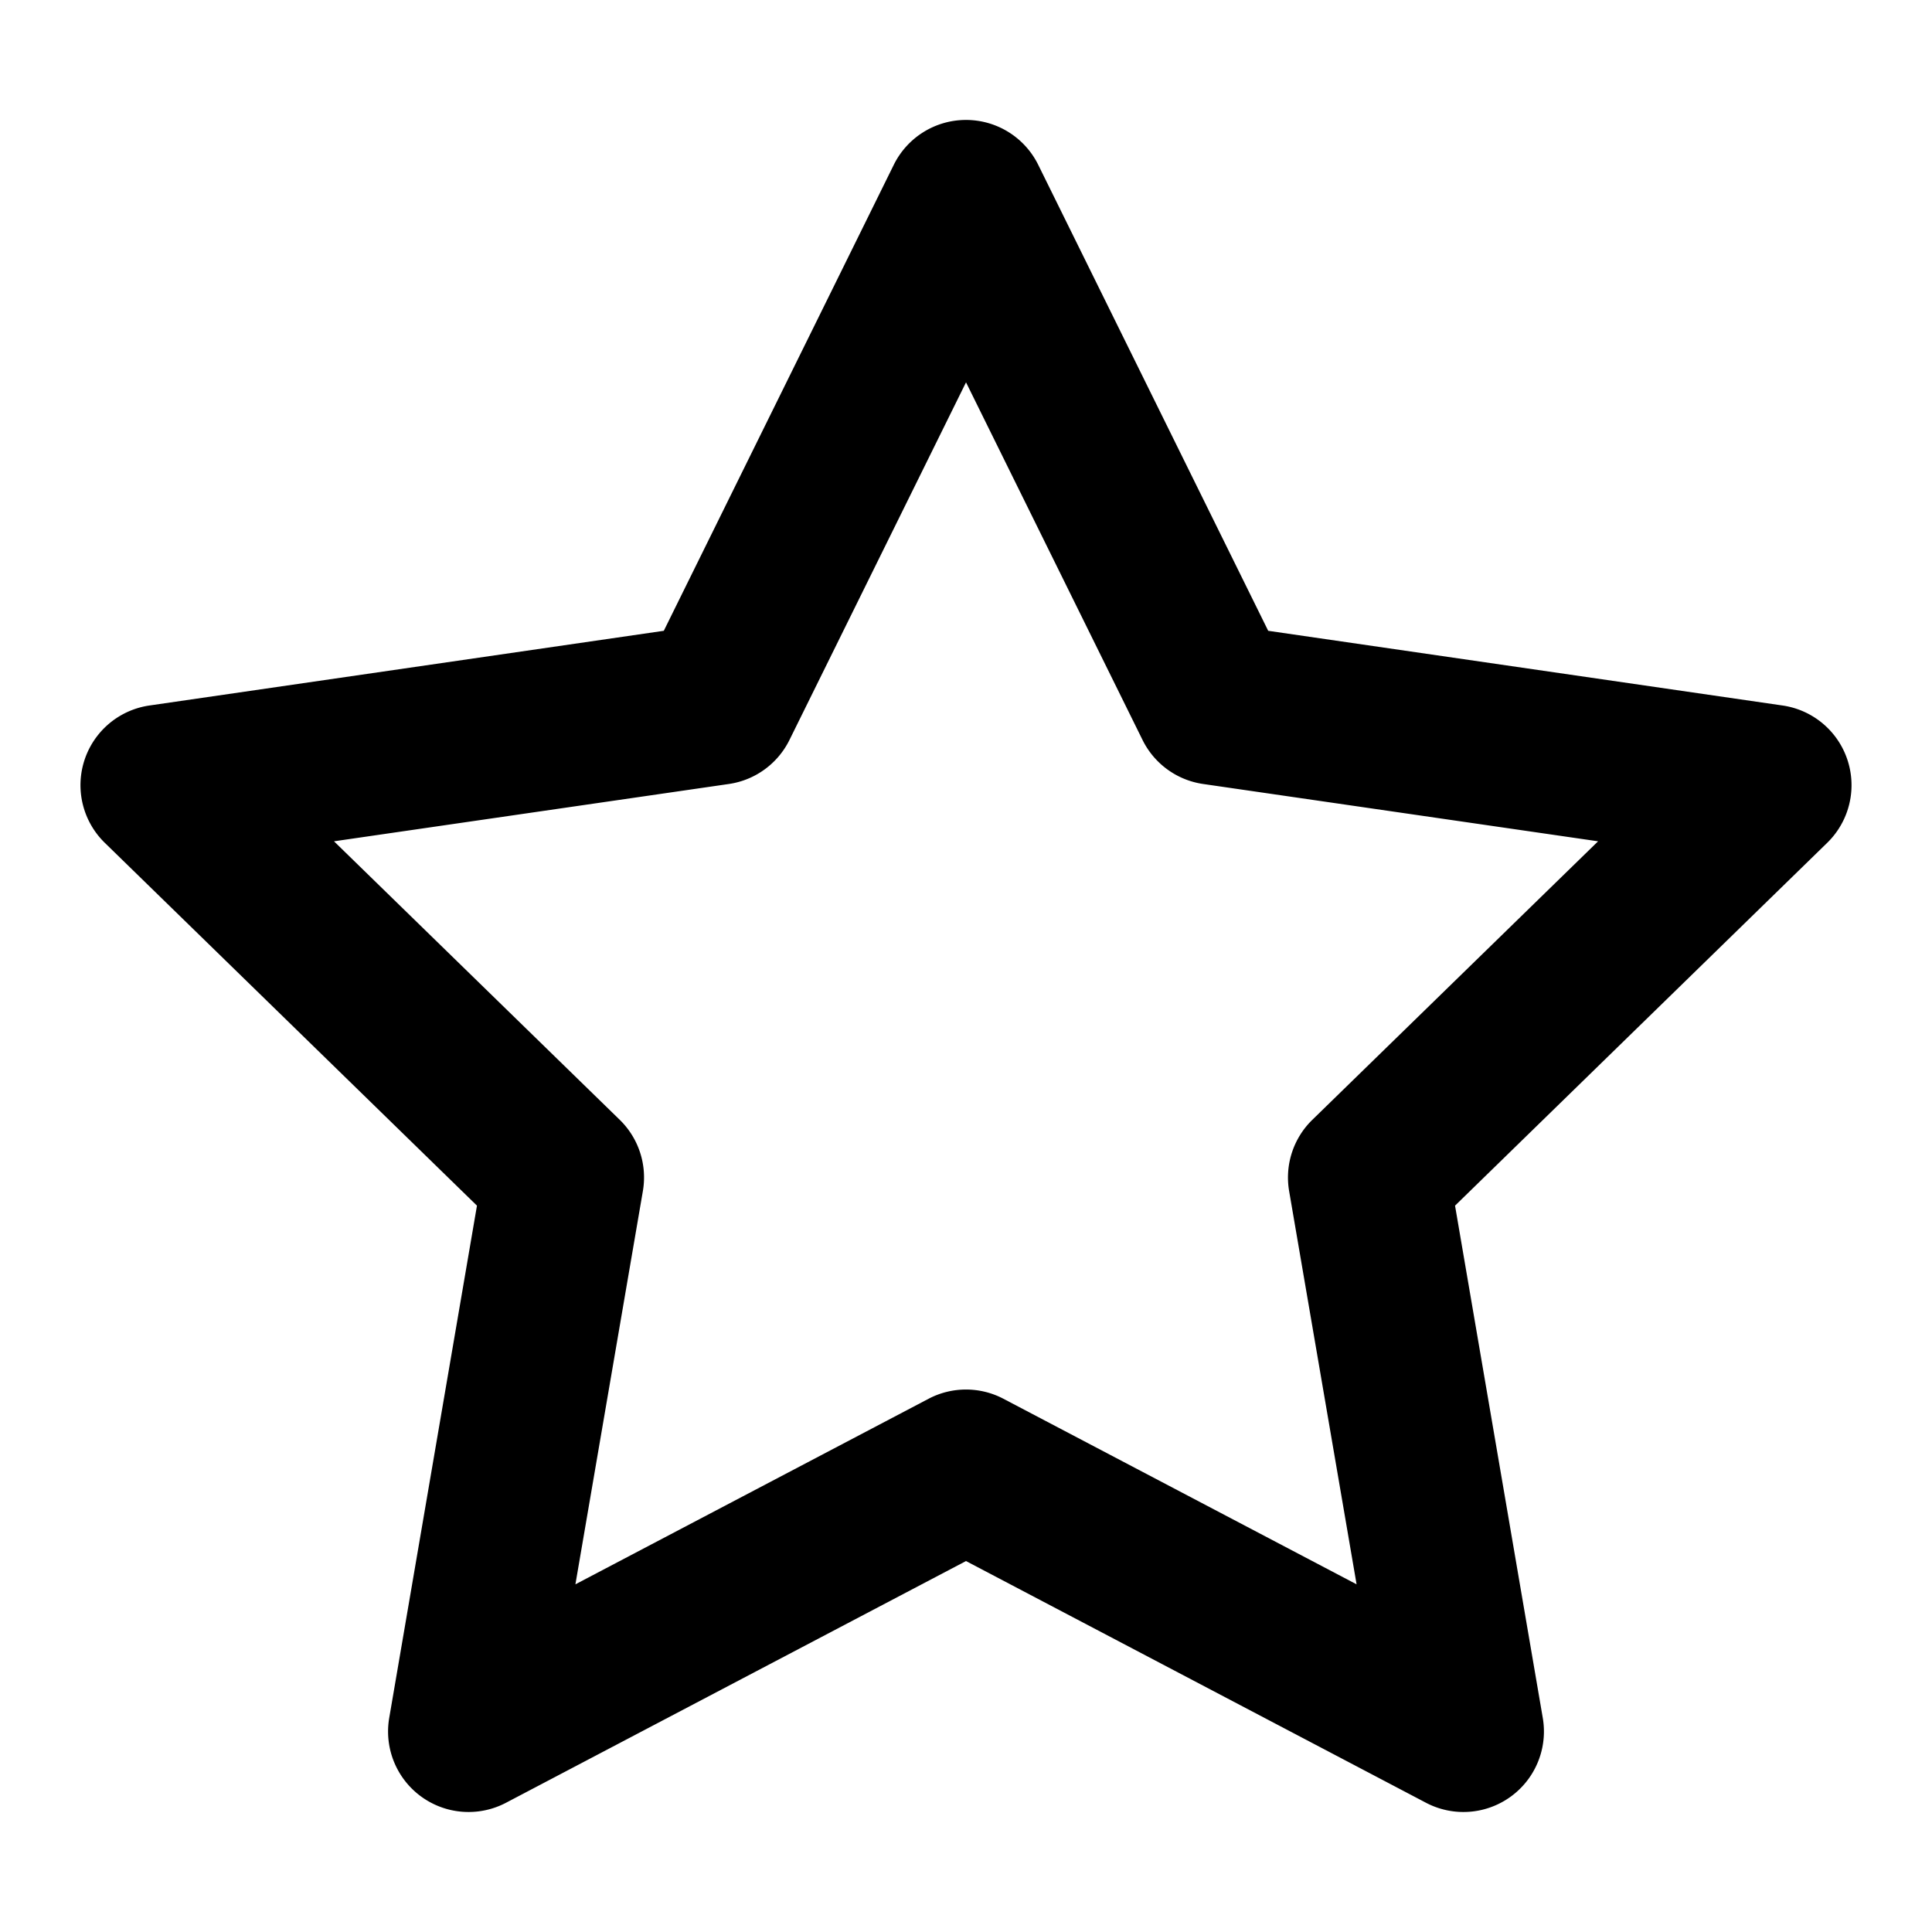 <svg width="24" height="24" viewBox="0 0 24 24" xmlns="http://www.w3.org/2000/svg"><path fill-rule="evenodd" clip-rule="evenodd" d="M12 1.49a1 1 0 0 1 .897.557l2.857 5.789 6.39.928a1 1 0 0 1 .554 1.706l-4.623 4.507 1.09 6.364a1 1 0 0 1-1.45 1.054L12 19.392l-5.715 3.003a1 1 0 0 1-1.45-1.054l1.09-6.364-4.623-4.507a1 1 0 0 1 .554-1.706l6.39-.928 2.857-5.789A1 1 0 0 1 12 1.49Zm0 3.26L9.807 9.192a1 1 0 0 1-.753.547l-4.905.712 3.55 3.46a1 1 0 0 1 .287.885l-.838 4.885 4.387-2.305a1 1 0 0 1 .93 0l4.387 2.305-.838-4.885a1 1 0 0 1 .288-.885l3.55-3.46-4.906-.712a1 1 0 0 1-.753-.547L12 4.749Z"/></svg>